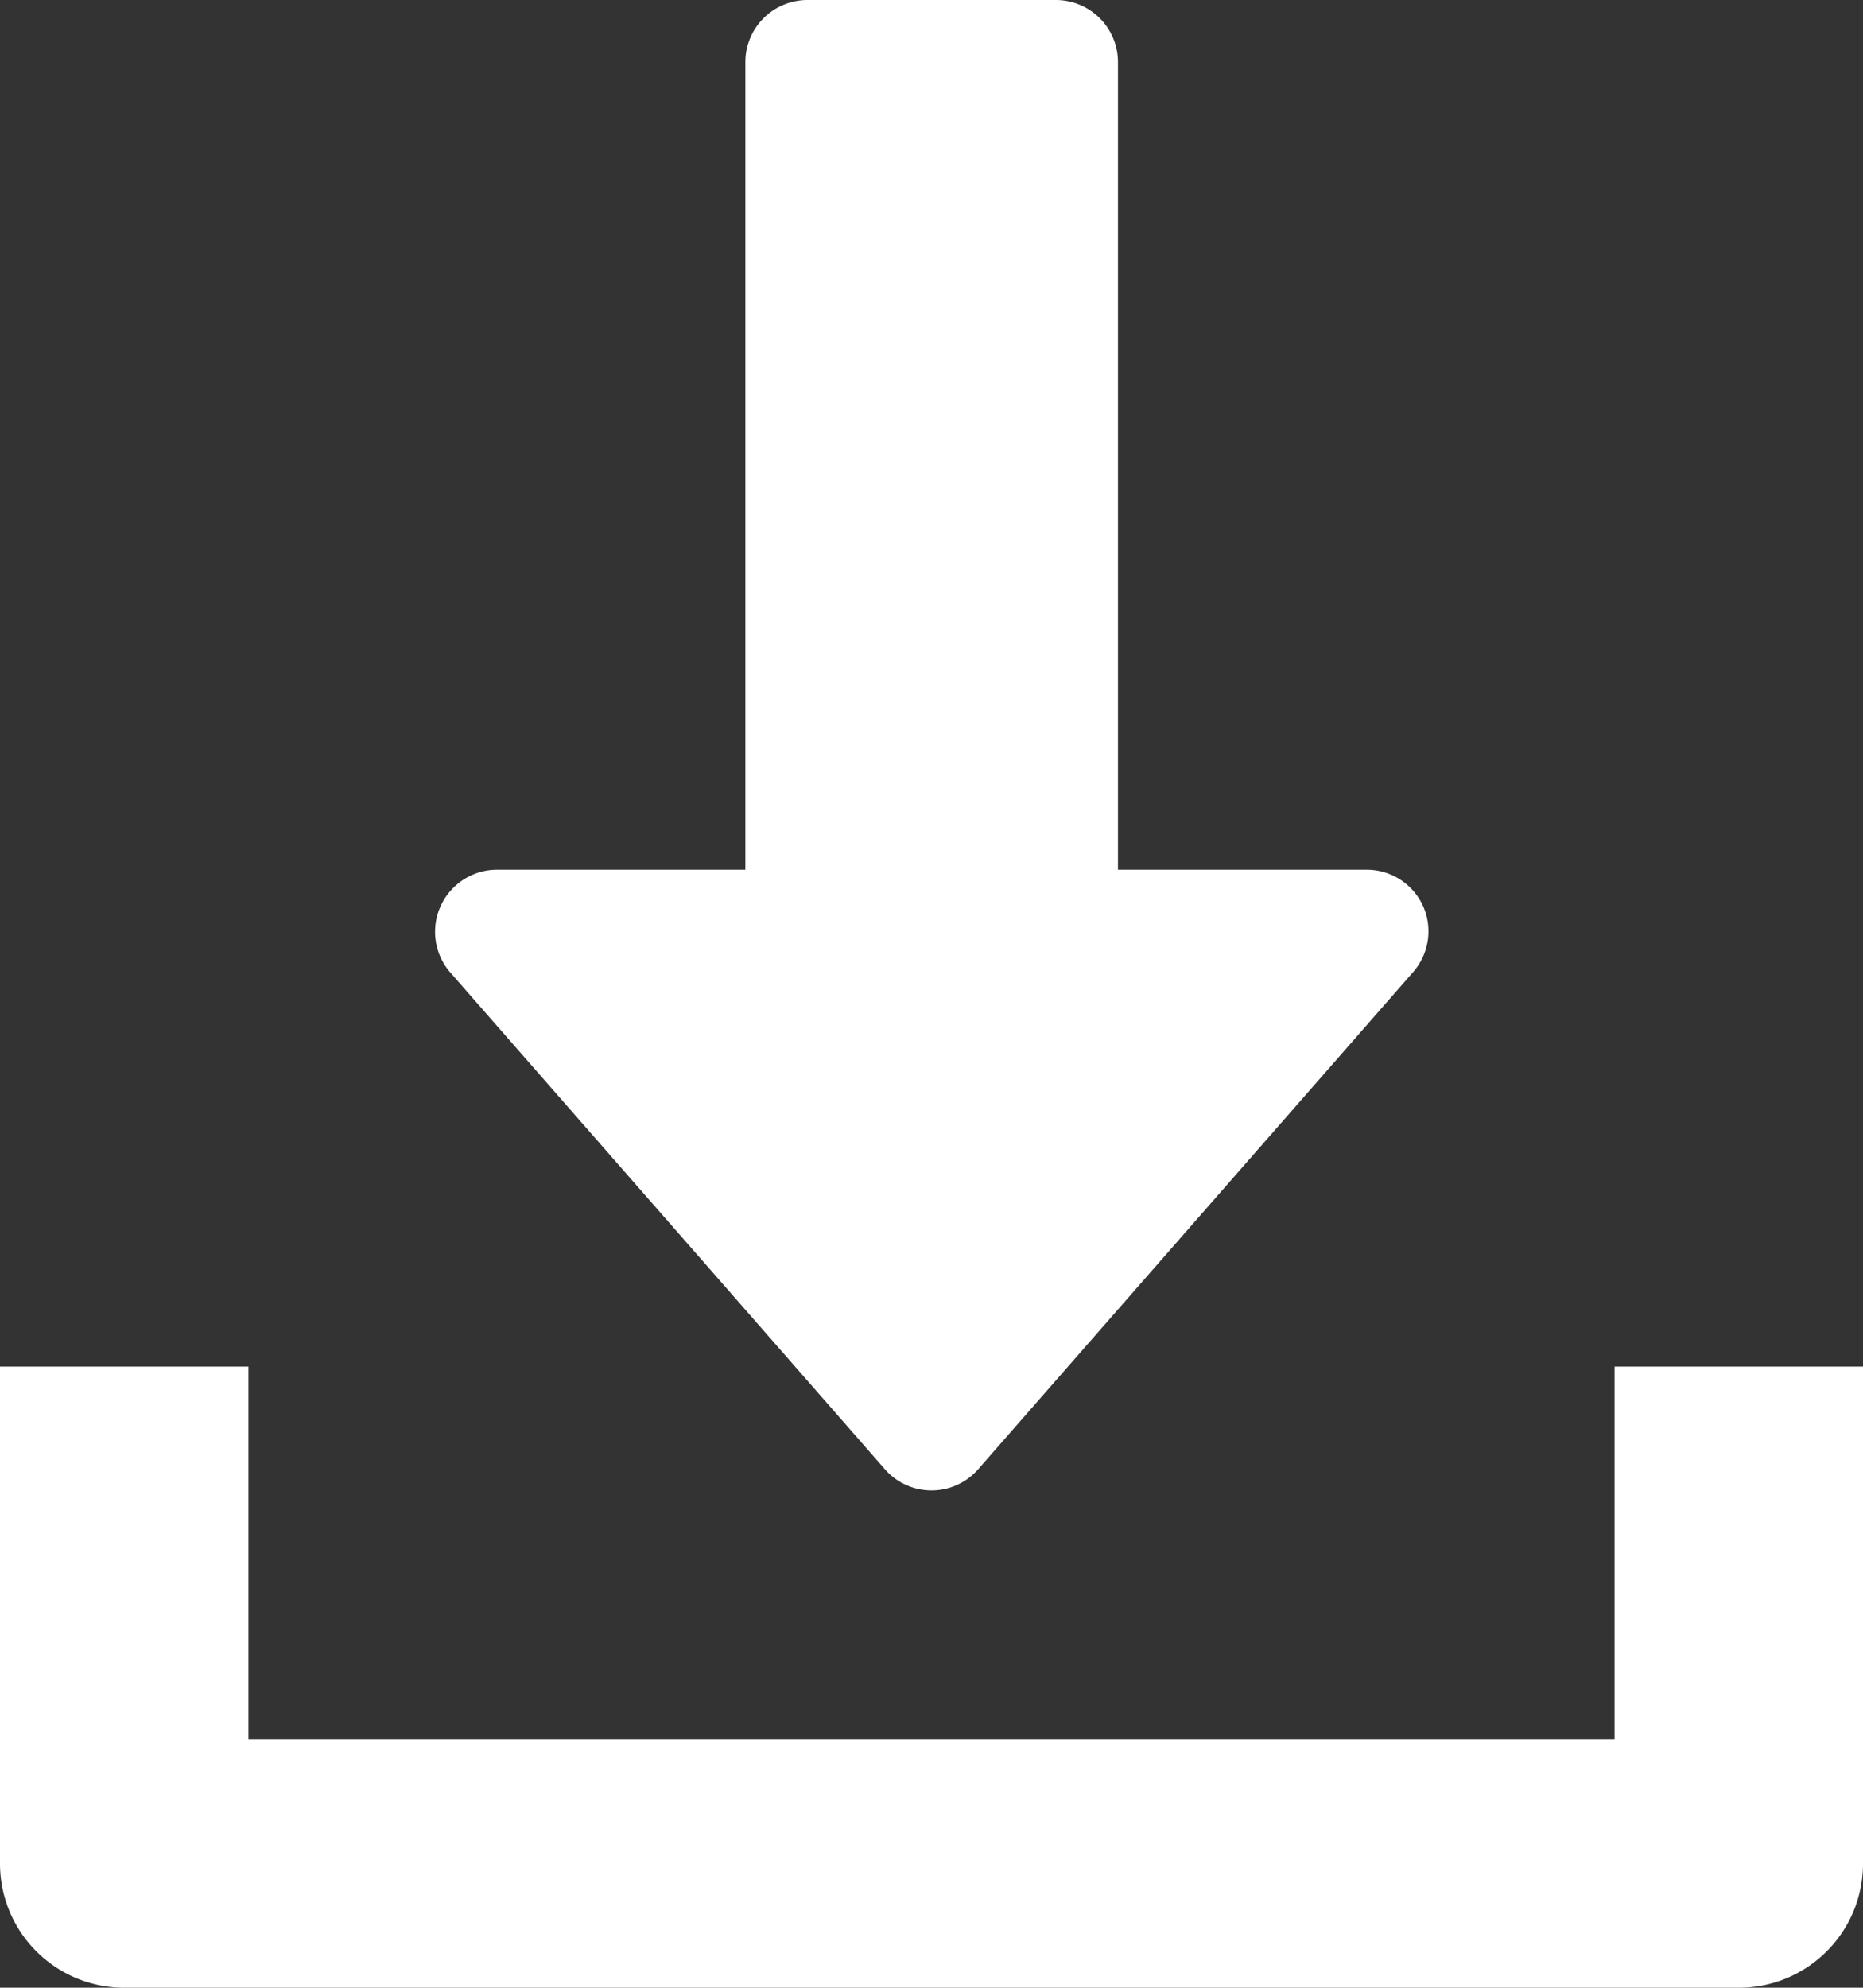 <svg xmlns="http://www.w3.org/2000/svg" width="23" height="24.533" viewBox="0 0 23 24.533">
  <rect x="0" y="0" width="23" height="24.533" fill="#333333" stroke="none"/>
  <g id="download" transform="translate(-16)">
    <g id="Group_25586" data-name="Group 25586" transform="translate(21.367)">
      <g id="Group_25585" data-name="Group 25585">
        <path id="Path_14143" data-name="Path 14143" d="M140.2,11.183a.765.765,0,0,0-.7-.449h-3.067V.767A.767.767,0,0,0,135.665,0H132.6a.767.767,0,0,0-.767.767v9.967h-3.067A.766.766,0,0,0,128.188,12l5.367,6.133a.765.765,0,0,0,1.153,0L140.075,12A.764.764,0,0,0,140.2,11.183Z" transform="translate(-127.998)" fill="#fff"/>
      </g>
    </g>
    <g id="Group_25588" data-name="Group 25588" transform="translate(16 16.867)">
      <g id="Group_25587" data-name="Group 25587" transform="translate(0)">
        <path id="Path_14144" data-name="Path 14144" d="M35.933,352v4.6H19.067V352H16v6.133a1.533,1.533,0,0,0,1.533,1.533H37.467A1.532,1.532,0,0,0,39,358.133V352Z" transform="translate(-16 -352)" fill="#fff"/>
      </g>
    </g>
  </g>
</svg>
